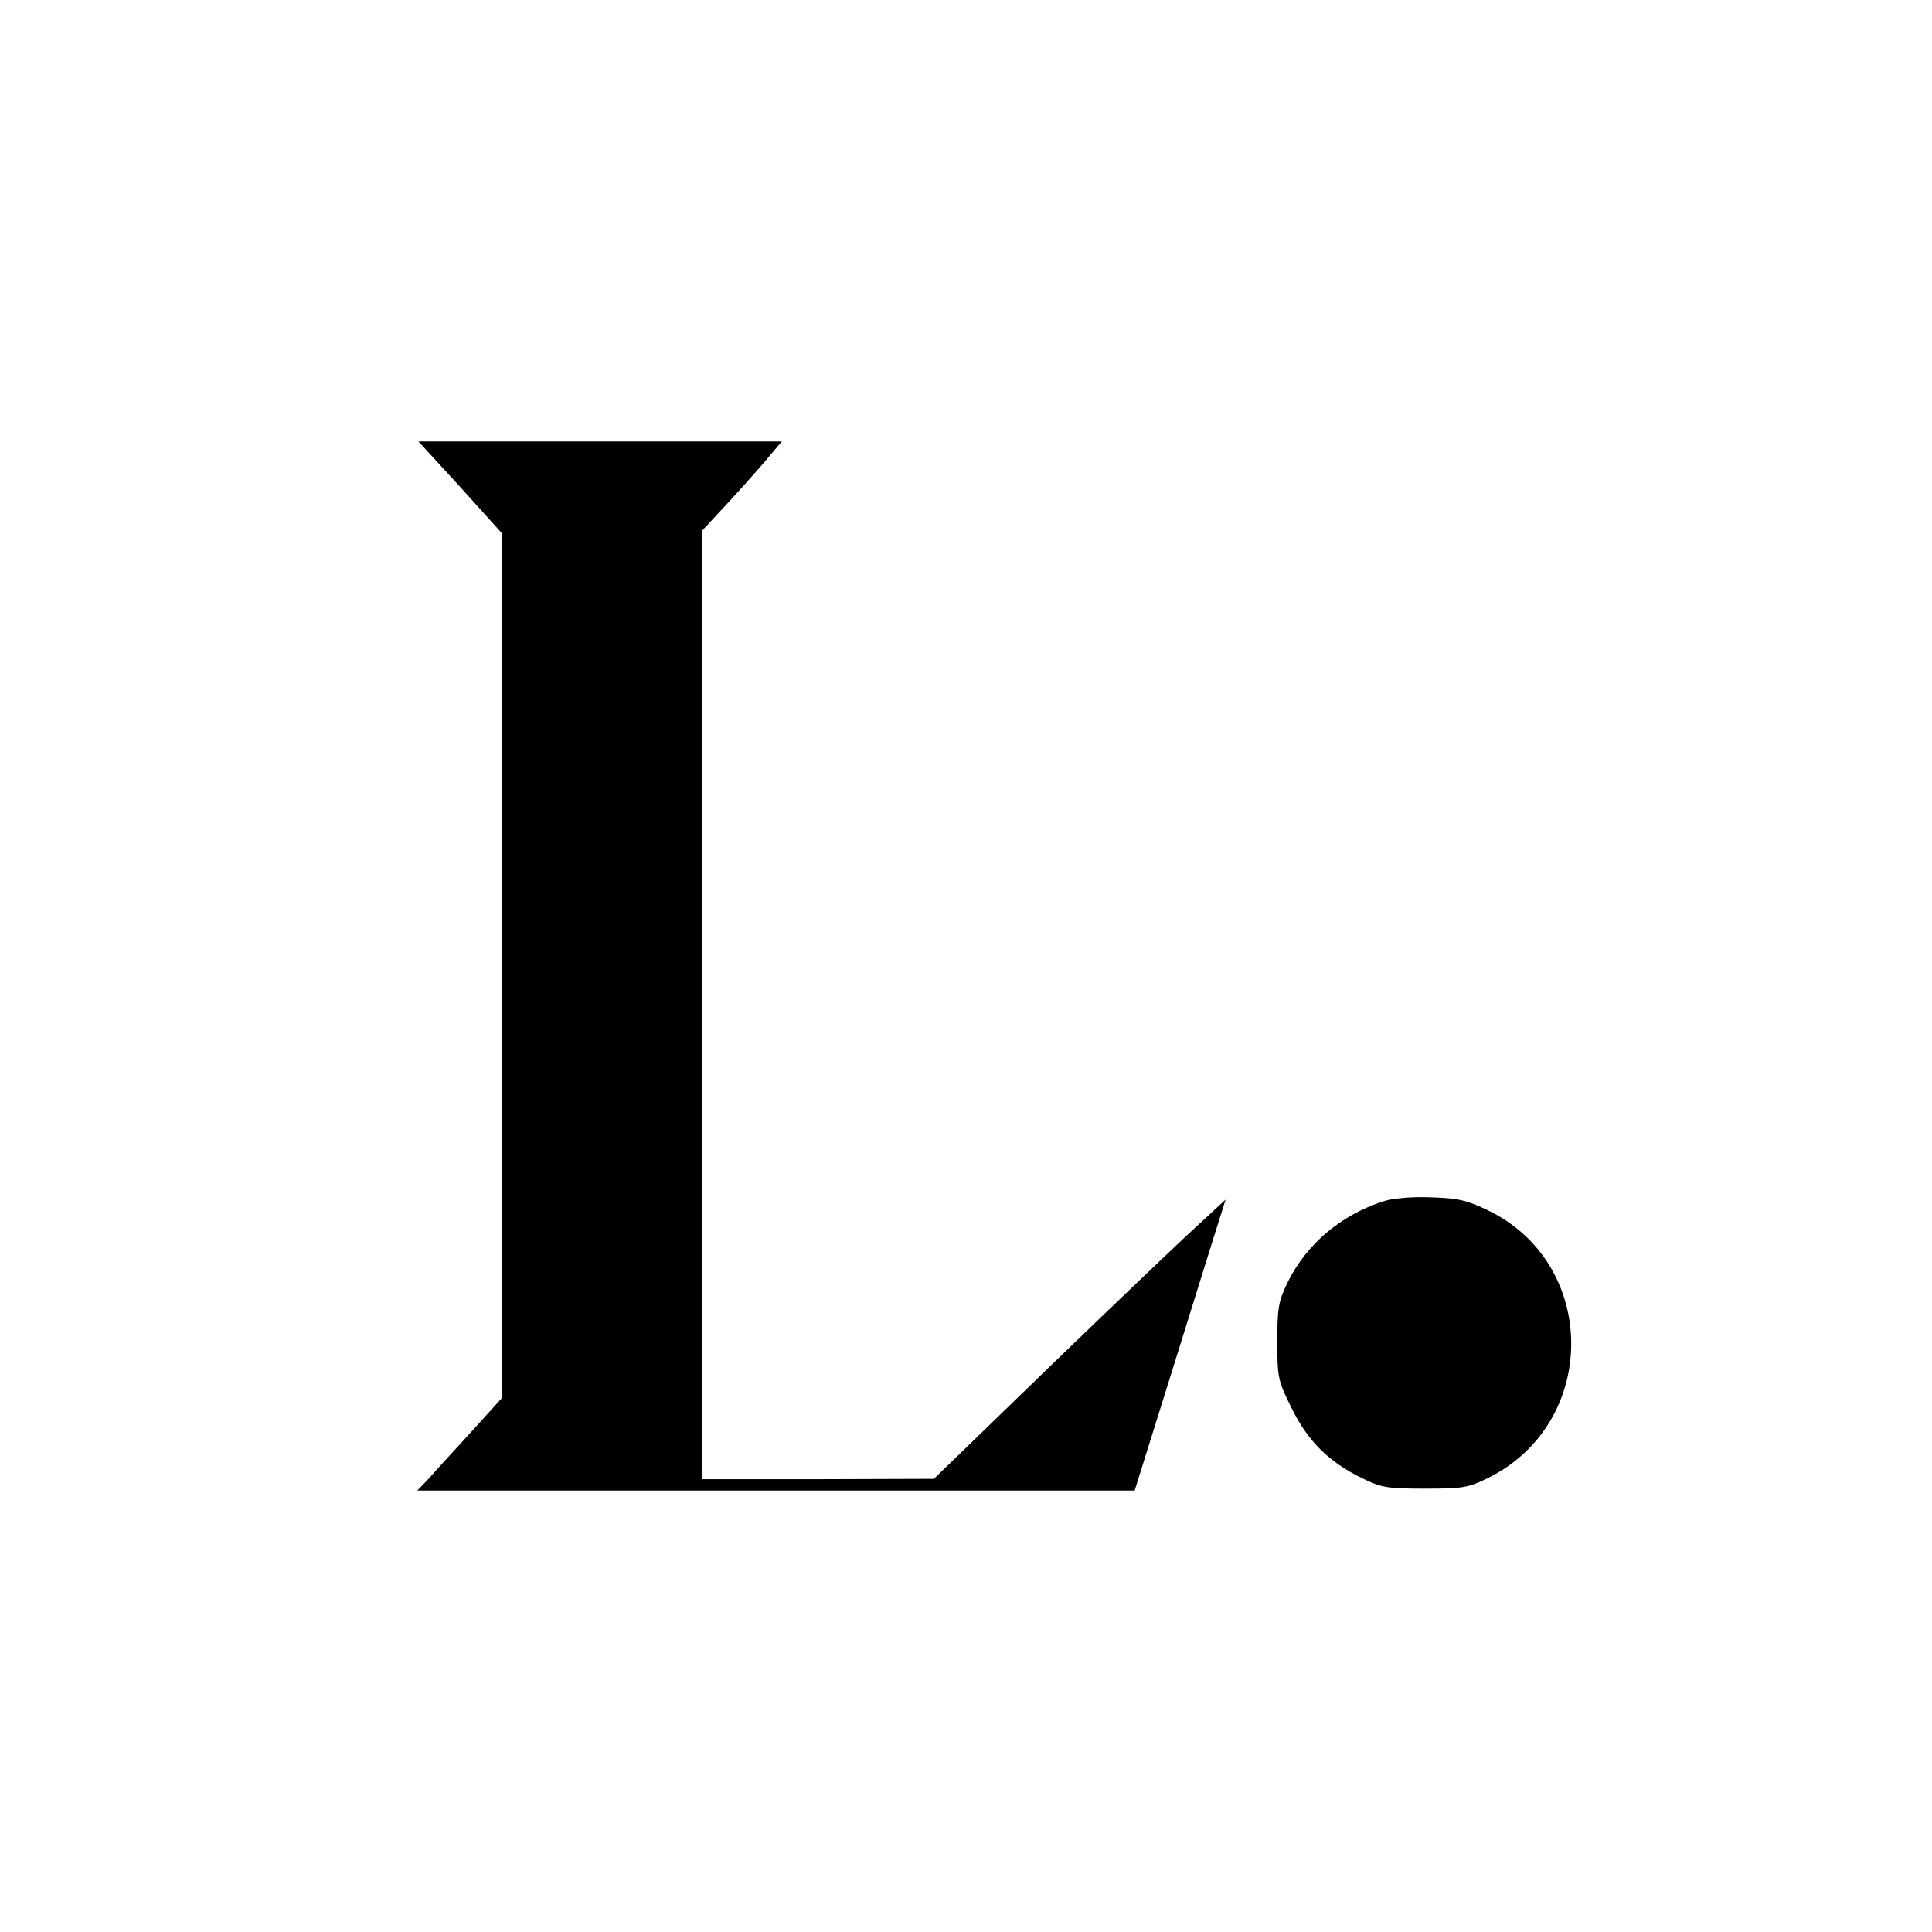 <?xml version="1.0" standalone="no"?>
<!DOCTYPE svg PUBLIC "-//W3C//DTD SVG 20010904//EN"
 "http://www.w3.org/TR/2001/REC-SVG-20010904/DTD/svg10.dtd">
<svg version="1.0" xmlns="http://www.w3.org/2000/svg"
 width="512pt" height="512pt" viewBox="0 0 512 512"
 preserveAspectRatio="xMidYMid meet">
<g transform="translate(0,512) scale(0.1,-0.1)"
fill="#000000" stroke="none">
<path d="M1220 3829 l110 -122 0 -1146 0 -1146 -86 -95 c-48 -52 -98 -107
-112 -123 l-26 -27 951 0 950 0 87 278 c47 152 102 326 120 385 l34 108 -66
-61 c-37 -33 -211 -199 -387 -369 l-320 -310 -307 -1 -308 0 0 1256 0 1257 78
84 c42 46 90 100 105 119 l29 34 -481 0 -482 0 111 -121z"/>
<path d="M3665 1936 c-113 -37 -202 -113 -252 -213 -25 -52 -28 -68 -28 -159
0 -96 2 -103 38 -176 43 -87 98 -142 186 -185 51 -25 66 -28 166 -28 101 0
115 2 168 28 296 146 294 571 -3 711 -54 26 -79 31 -150 33 -50 2 -102 -3
-125 -11z"/>
</g>
</svg>
